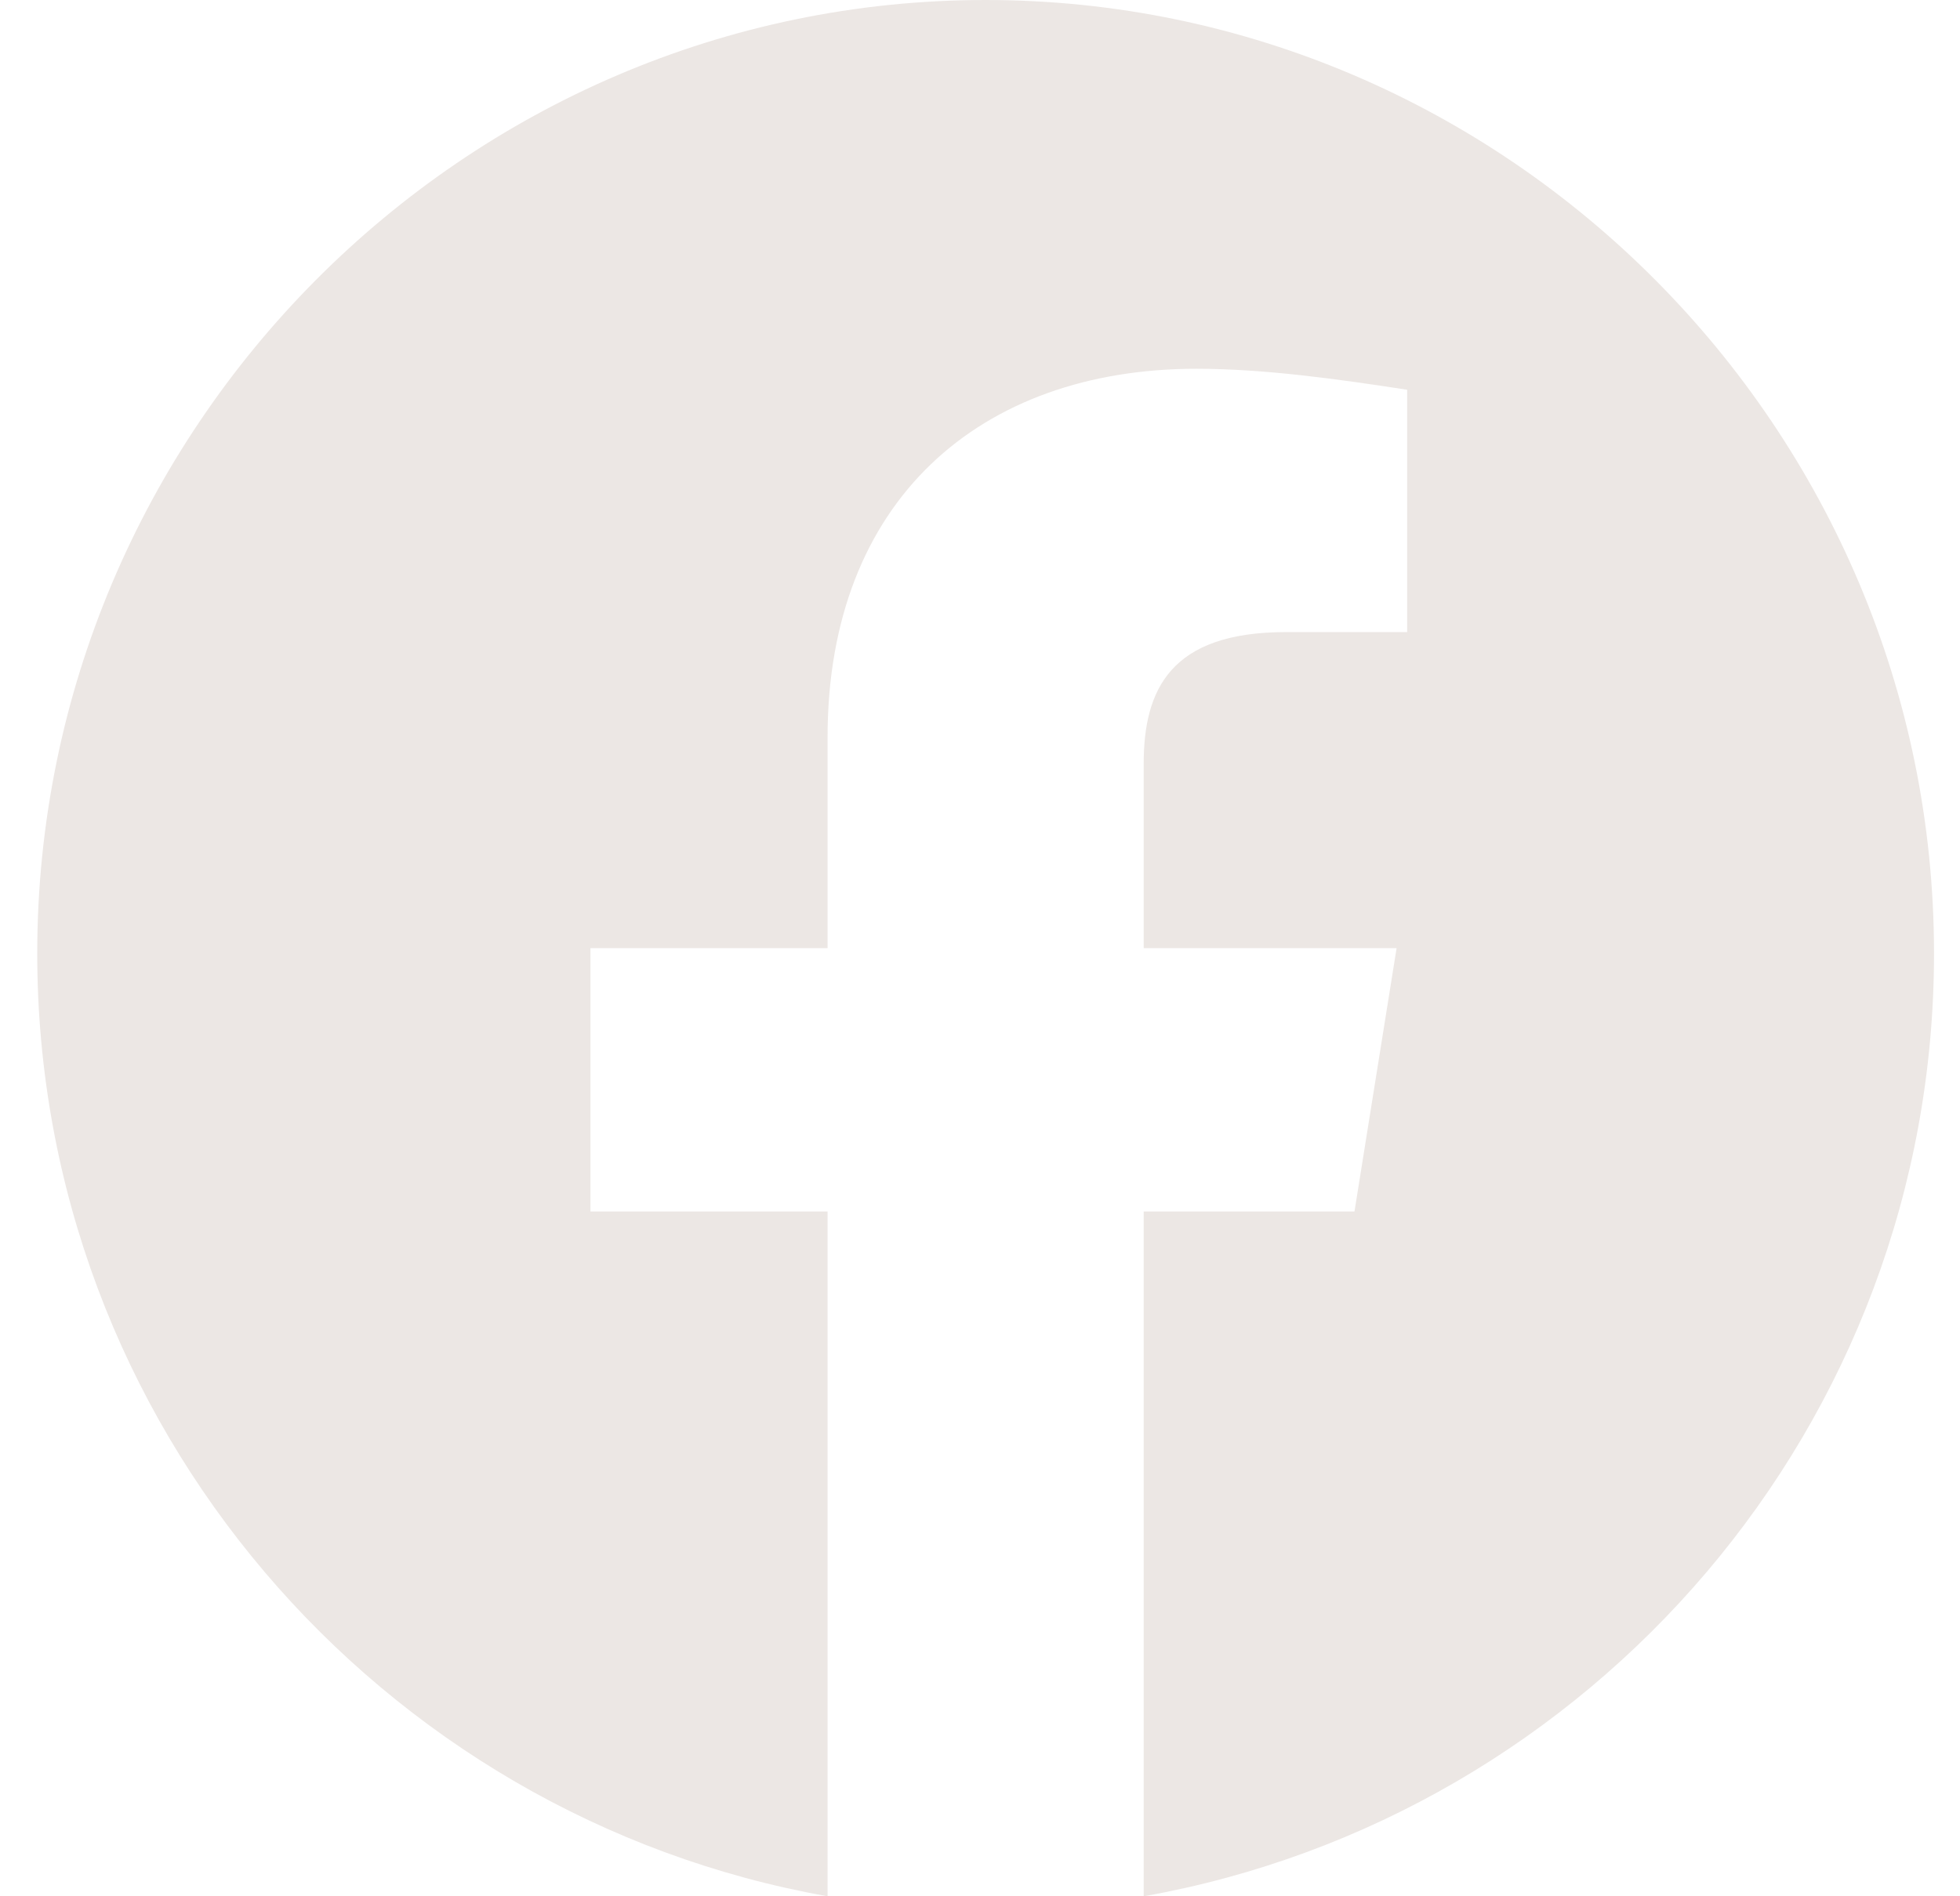 <svg width="31" height="30" viewBox="0 0 31 30" fill="none" xmlns="http://www.w3.org/2000/svg">
<path fill-rule="evenodd" clip-rule="evenodd" d="M0.589 15.084C0.589 22.541 6.006 28.742 13.089 30V19.166H9.339V15H13.089V11.666C13.089 7.916 15.506 5.834 18.923 5.834C20.006 5.834 21.173 6 22.256 6.166V10H20.339C18.506 10 18.089 10.916 18.089 12.084V15H22.089L21.423 19.166H18.089V30C25.173 28.742 30.589 22.543 30.589 15.084C30.589 6.787 23.839 0 15.589 0C7.339 0 0.589 6.787 0.589 15.084Z" fill="#ECE7E4"/>
</svg>
